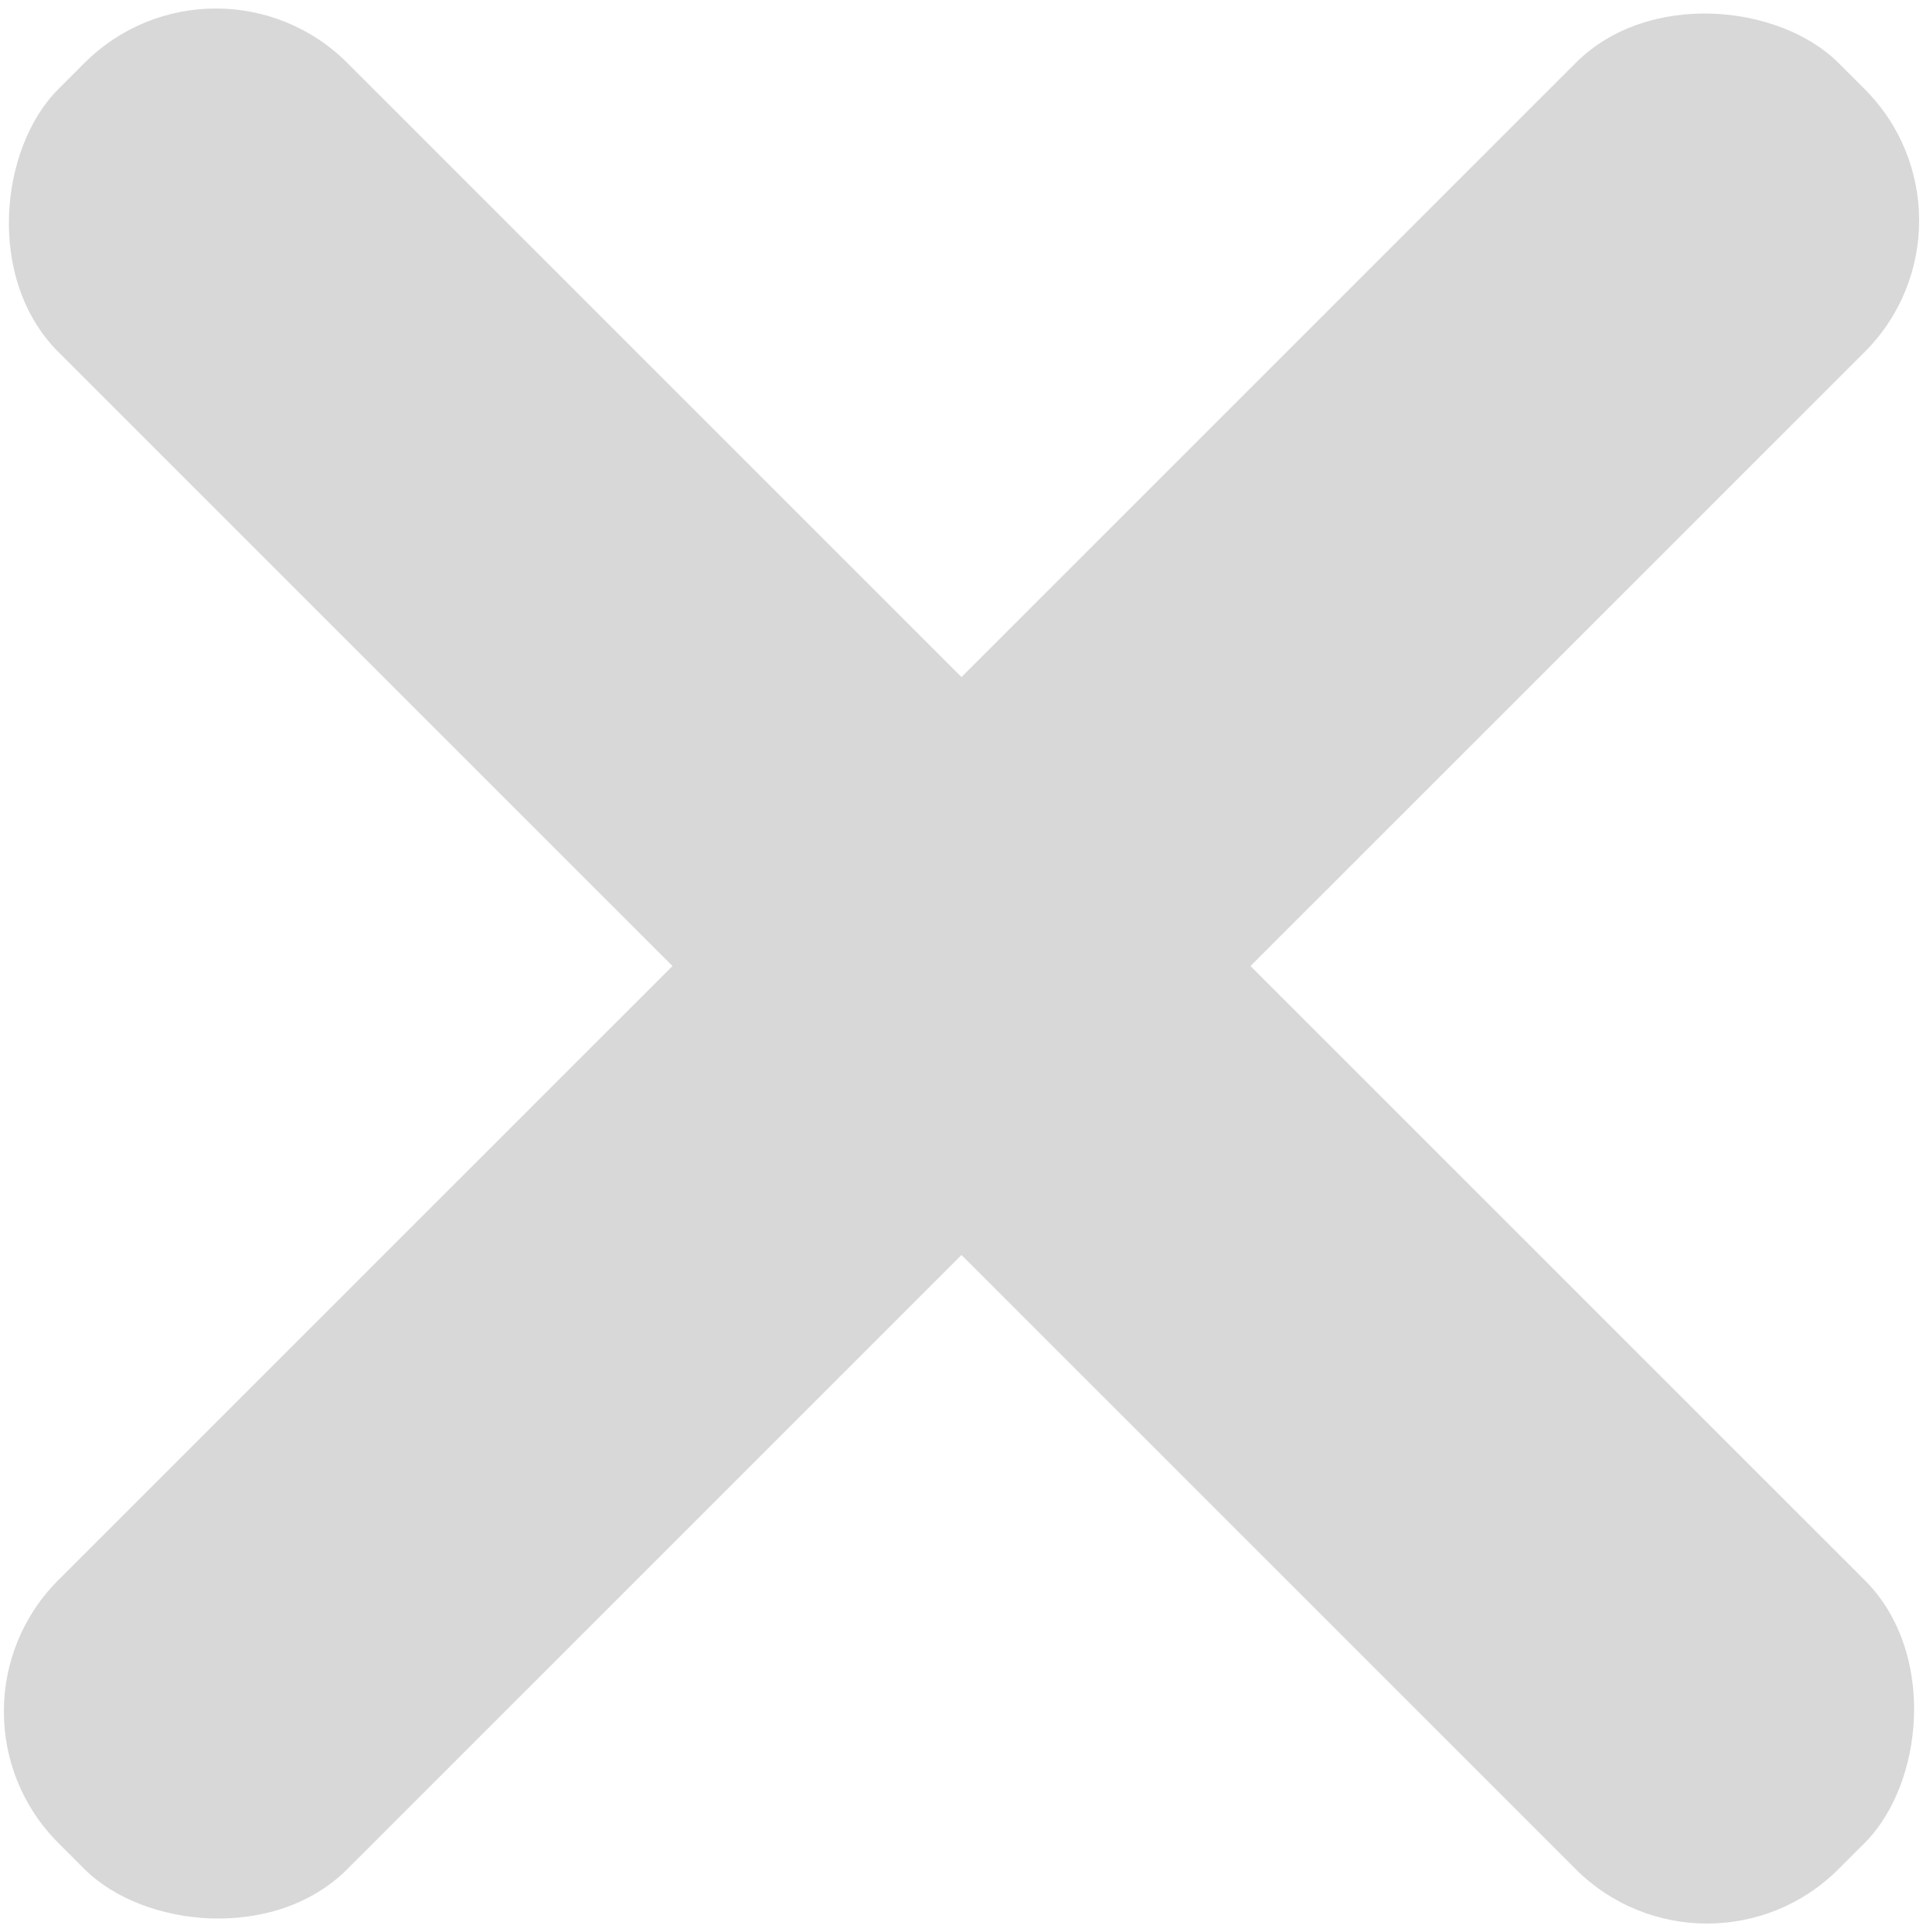 <?xml version="1.0" encoding="UTF-8" standalone="no"?>
<svg width="207px" height="208px" viewBox="0 0 207 208" version="1.1" xmlns="http://www.w3.org/2000/svg" xmlns:xlink="http://www.w3.org/1999/xlink" xmlns:sketch="http://www.bohemiancoding.com/sketch/ns">
    <!-- Generator: Sketch 3.3.2 (12043) - http://www.bohemiancoding.com/sketch -->
    <title>Rectangle 1 + Rectangle 1 Copy + Rectangle 1 Copy 2</title>
    <desc>Created with Sketch.</desc>
    <defs></defs>
    <g id="Page-1" stroke="none" stroke-width="1" fill="none" fill-rule="evenodd" sketch:type="MSPage">
        <g id="Artboard-1-Copy" sketch:type="MSArtboardGroup" transform="translate(-109, -98)" fill="#D8D8D8">
            <g id="Rectangle-1-+-Rectangle-1-Copy-+-Rectangle-1-Copy-2" sketch:type="MSLayerGroup" transform="translate(101, 90)">
                <rect id="Rectangle-1" sketch:type="MSShapeGroup" transform="translate(111.5, 112) rotate(-45) translate(-111.5, -112) " x="-24" y="90" width="271" height="44" rx="20"></rect>
                <rect id="Rectangle-1-Copy-2" sketch:type="MSShapeGroup" transform="translate(111.5, 112) rotate(-315) translate(-111.5, -112) " x="-24" y="90" width="271" height="44" rx="20"></rect>
            </g>
        </g>
    </g>
</svg>